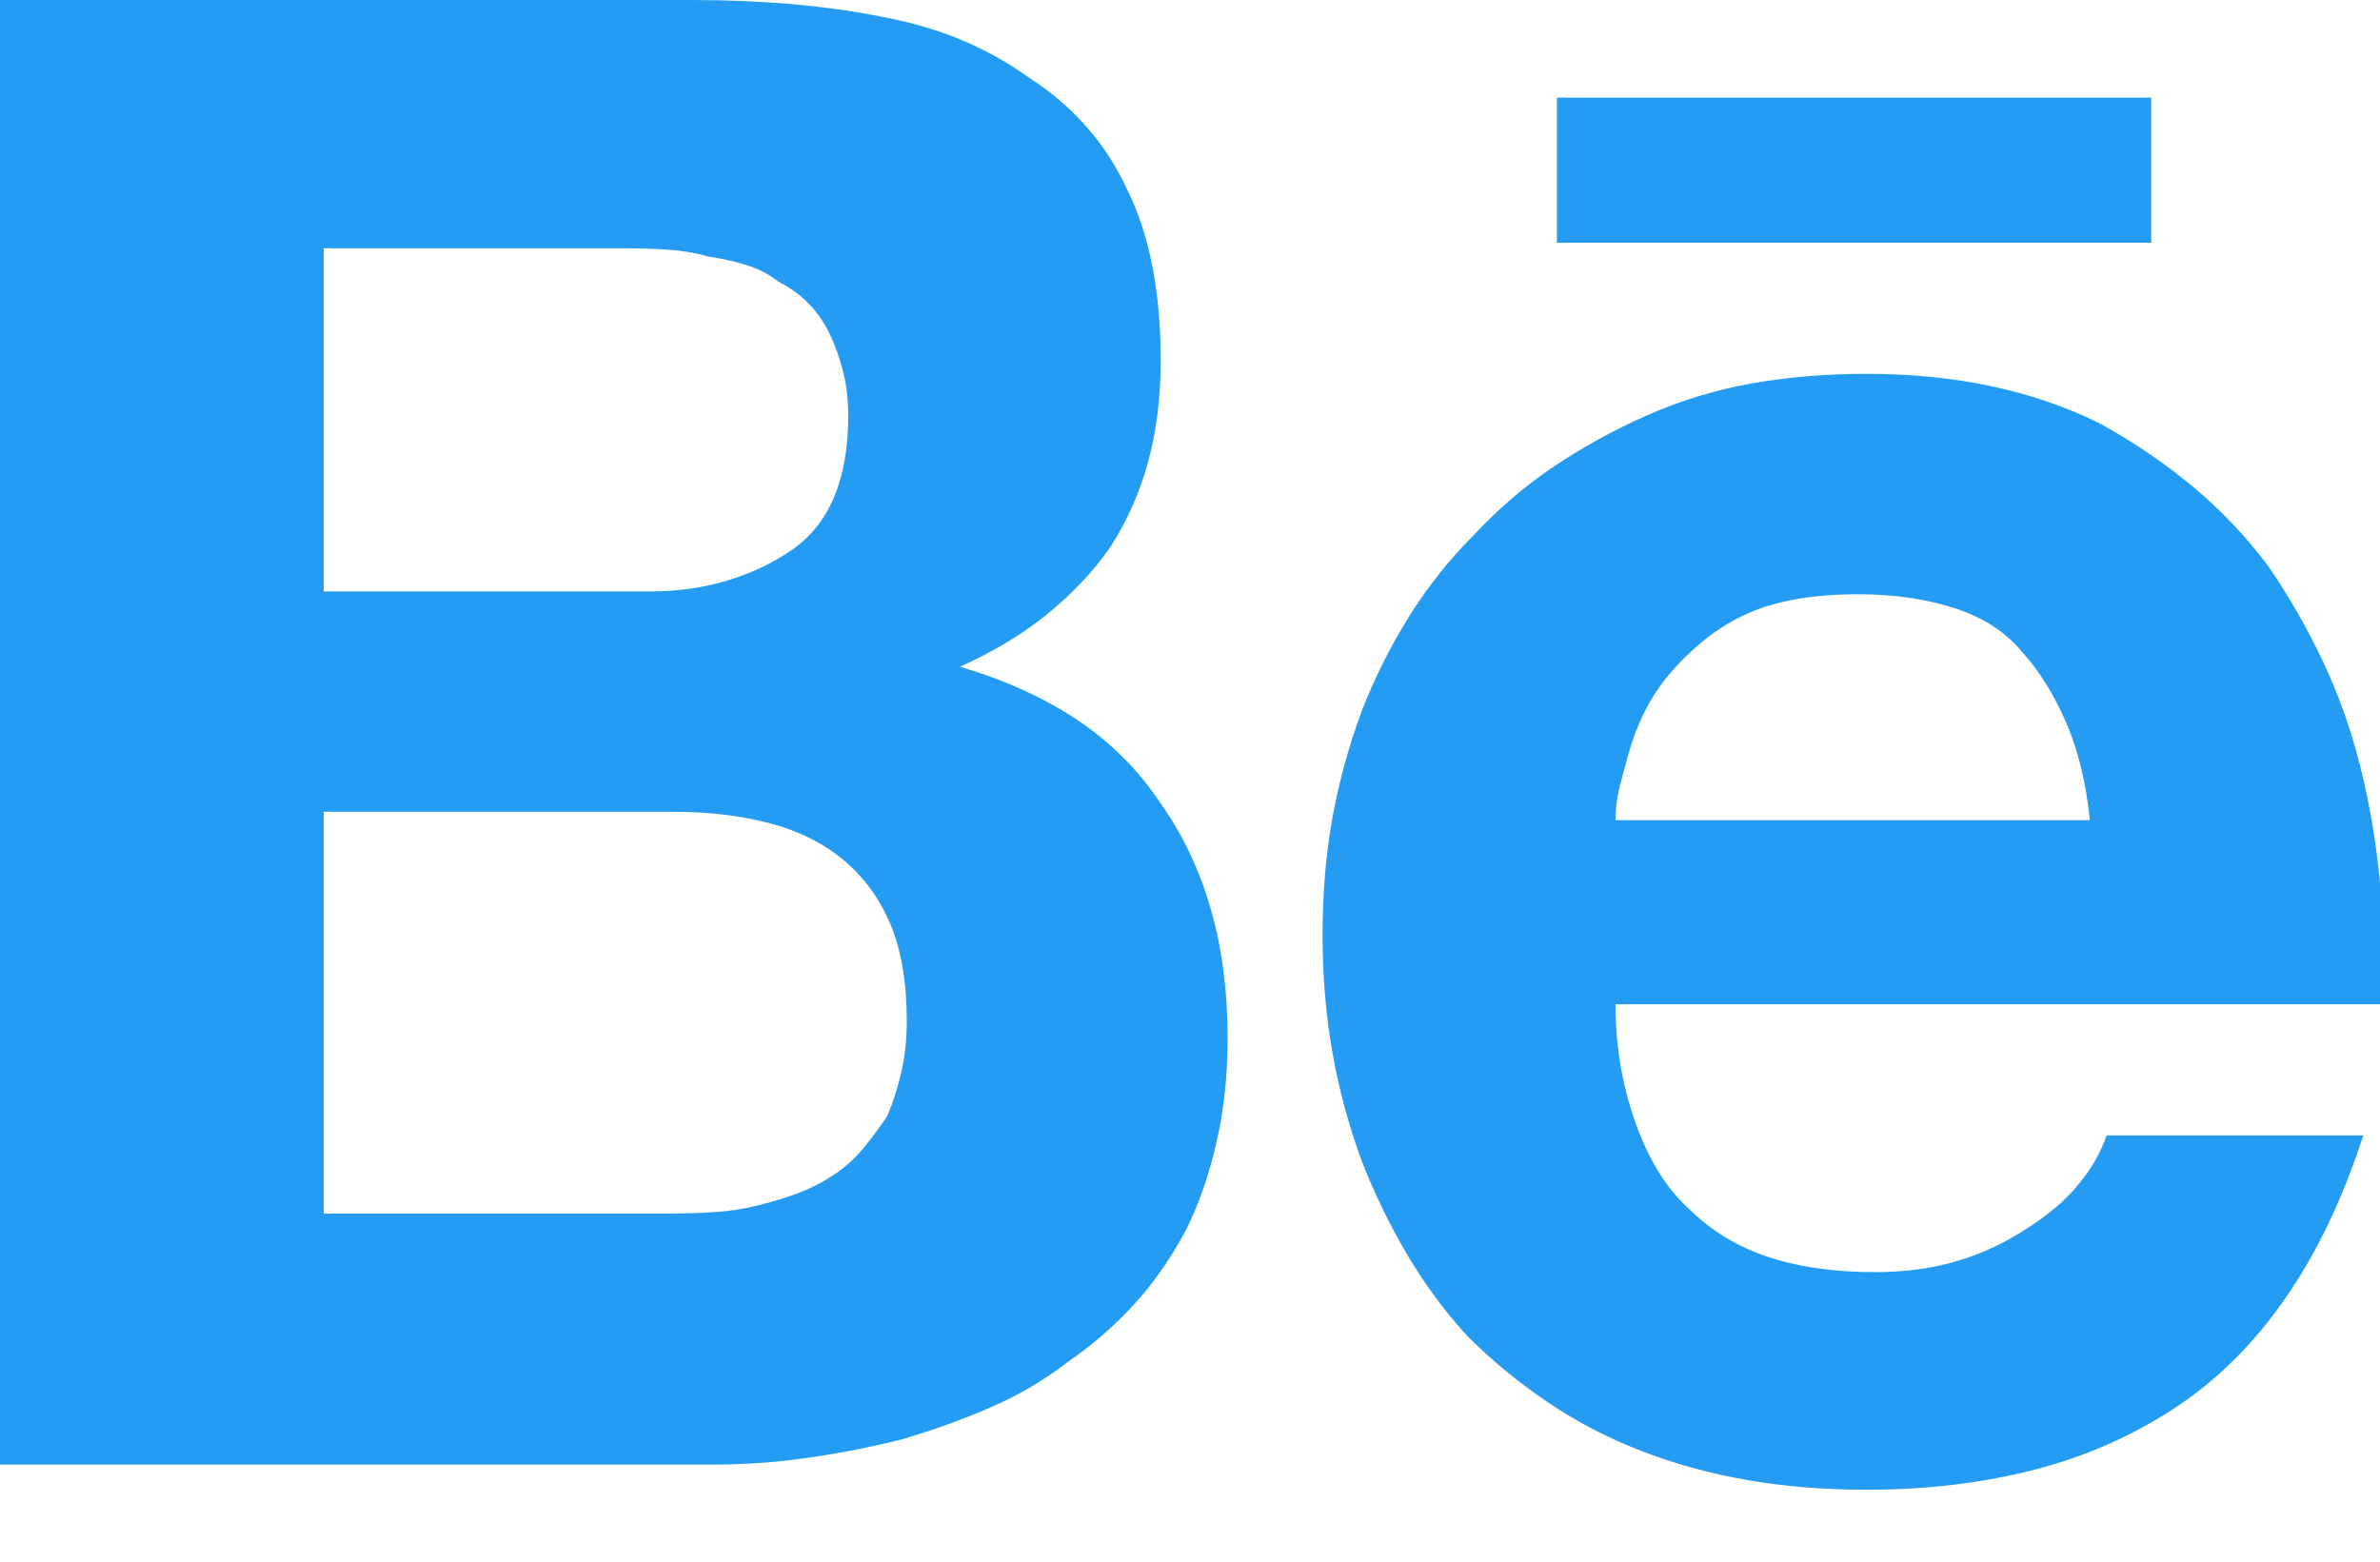 <svg width="32" height="21" viewBox="0 0 32 21" fill="none" xmlns="http://www.w3.org/2000/svg">
<g clip-path="url(#clip0_1431_136223)">
<path d="M9.304 0C9.779 0 10.229 0.019 10.654 0.056C11.079 0.094 11.479 0.15 11.855 0.225C12.255 0.3 12.617 0.406 12.943 0.544C13.268 0.682 13.568 0.85 13.843 1.05C14.118 1.225 14.368 1.438 14.593 1.688C14.818 1.938 15.006 2.226 15.156 2.551C15.306 2.851 15.418 3.195 15.494 3.583C15.569 3.97 15.606 4.389 15.606 4.839C15.606 5.34 15.55 5.796 15.437 6.209C15.325 6.621 15.156 7.003 14.931 7.353C14.706 7.678 14.424 7.978 14.087 8.253C13.749 8.528 13.355 8.766 12.905 8.966C13.505 9.141 14.03 9.379 14.481 9.679C14.931 9.979 15.306 10.354 15.606 10.804C15.906 11.229 16.131 11.705 16.281 12.23C16.431 12.755 16.506 13.33 16.506 13.956C16.506 14.456 16.456 14.925 16.356 15.362C16.256 15.8 16.119 16.194 15.944 16.544C15.744 16.919 15.512 17.25 15.25 17.538C14.987 17.826 14.693 18.082 14.368 18.307C14.043 18.557 13.693 18.764 13.318 18.926C12.943 19.089 12.542 19.233 12.117 19.358C11.717 19.458 11.304 19.539 10.879 19.601C10.454 19.664 10.016 19.695 9.566 19.695H0V0H9.304ZM8.741 7.953C9.116 7.953 9.466 7.903 9.791 7.803C10.117 7.703 10.404 7.565 10.654 7.39C10.904 7.215 11.092 6.978 11.217 6.678C11.342 6.377 11.405 6.015 11.405 5.59C11.405 5.365 11.379 5.158 11.329 4.971C11.279 4.783 11.217 4.614 11.142 4.464C11.067 4.314 10.973 4.183 10.861 4.07C10.748 3.958 10.617 3.864 10.467 3.789C10.341 3.689 10.198 3.614 10.035 3.564C9.873 3.514 9.704 3.476 9.529 3.451C9.354 3.401 9.172 3.37 8.985 3.358C8.797 3.345 8.603 3.339 8.403 3.339H4.352V7.953H8.741ZM8.966 16.319C9.191 16.319 9.404 16.313 9.604 16.3C9.804 16.288 10.004 16.256 10.204 16.206C10.404 16.156 10.585 16.1 10.748 16.038C10.911 15.975 11.067 15.894 11.217 15.794C11.367 15.694 11.498 15.575 11.611 15.437C11.723 15.3 11.83 15.156 11.93 15.006C12.005 14.831 12.067 14.637 12.117 14.424C12.167 14.212 12.192 13.98 12.192 13.73C12.192 13.205 12.117 12.768 11.967 12.417C11.817 12.067 11.604 11.78 11.329 11.555C11.054 11.329 10.723 11.167 10.335 11.067C9.948 10.967 9.529 10.917 9.079 10.917H4.352V16.319H8.966ZM22.696 16.244C22.997 16.544 23.353 16.763 23.765 16.9C24.178 17.038 24.66 17.107 25.21 17.107C25.61 17.107 25.979 17.057 26.317 16.957C26.654 16.857 26.973 16.706 27.273 16.506C27.548 16.331 27.773 16.138 27.948 15.925C28.123 15.712 28.248 15.494 28.324 15.268H31.775C31.5 16.119 31.15 16.85 30.724 17.463C30.299 18.076 29.799 18.57 29.224 18.945C28.649 19.32 28.017 19.595 27.329 19.77C26.642 19.945 25.898 20.033 25.097 20.033C24.522 20.033 23.984 19.989 23.484 19.901C22.984 19.814 22.509 19.683 22.059 19.508C21.608 19.333 21.189 19.114 20.802 18.851C20.414 18.588 20.058 18.295 19.733 17.97C19.433 17.644 19.164 17.282 18.926 16.882C18.689 16.481 18.482 16.056 18.307 15.606C18.132 15.131 18.001 14.643 17.913 14.143C17.826 13.643 17.782 13.118 17.782 12.567C17.782 12.017 17.826 11.498 17.913 11.011C18.001 10.523 18.132 10.041 18.307 9.566C18.482 9.116 18.695 8.691 18.945 8.291C19.195 7.891 19.483 7.528 19.808 7.203C20.133 6.853 20.489 6.546 20.877 6.284C21.265 6.021 21.683 5.79 22.134 5.59C22.584 5.39 23.053 5.246 23.54 5.158C24.028 5.071 24.547 5.027 25.097 5.027C25.698 5.027 26.26 5.083 26.785 5.196C27.311 5.308 27.798 5.477 28.248 5.702C28.699 5.952 29.111 6.234 29.486 6.546C29.862 6.859 30.199 7.215 30.499 7.615C30.774 8.016 31.018 8.441 31.231 8.891C31.444 9.341 31.612 9.816 31.737 10.316C31.862 10.817 31.95 11.336 32 11.873C32.05 12.411 32.05 12.955 32 13.505H21.721C21.721 14.056 21.808 14.581 21.984 15.081C22.159 15.581 22.396 15.969 22.696 16.244ZM27.198 8.778C26.973 8.503 26.667 8.303 26.279 8.178C25.891 8.053 25.46 7.991 24.985 7.991C24.66 7.991 24.366 8.016 24.103 8.066C23.841 8.116 23.609 8.191 23.409 8.291C23.209 8.391 23.028 8.51 22.865 8.647C22.703 8.785 22.559 8.928 22.434 9.079C22.309 9.229 22.202 9.391 22.115 9.566C22.027 9.741 21.959 9.916 21.909 10.091C21.858 10.267 21.815 10.429 21.777 10.579C21.74 10.729 21.721 10.879 21.721 11.029H28.099C28.049 10.529 27.942 10.091 27.78 9.716C27.617 9.341 27.423 9.029 27.198 8.778ZM20.933 1.313H28.924V3.264H20.933V1.313Z" fill="#249CF3"/>
</g>
<defs>
<clipPath id="clip0_1431_136223">
<rect width="32" height="20.033" fill="white"/>
</clipPath>
</defs>
</svg>
